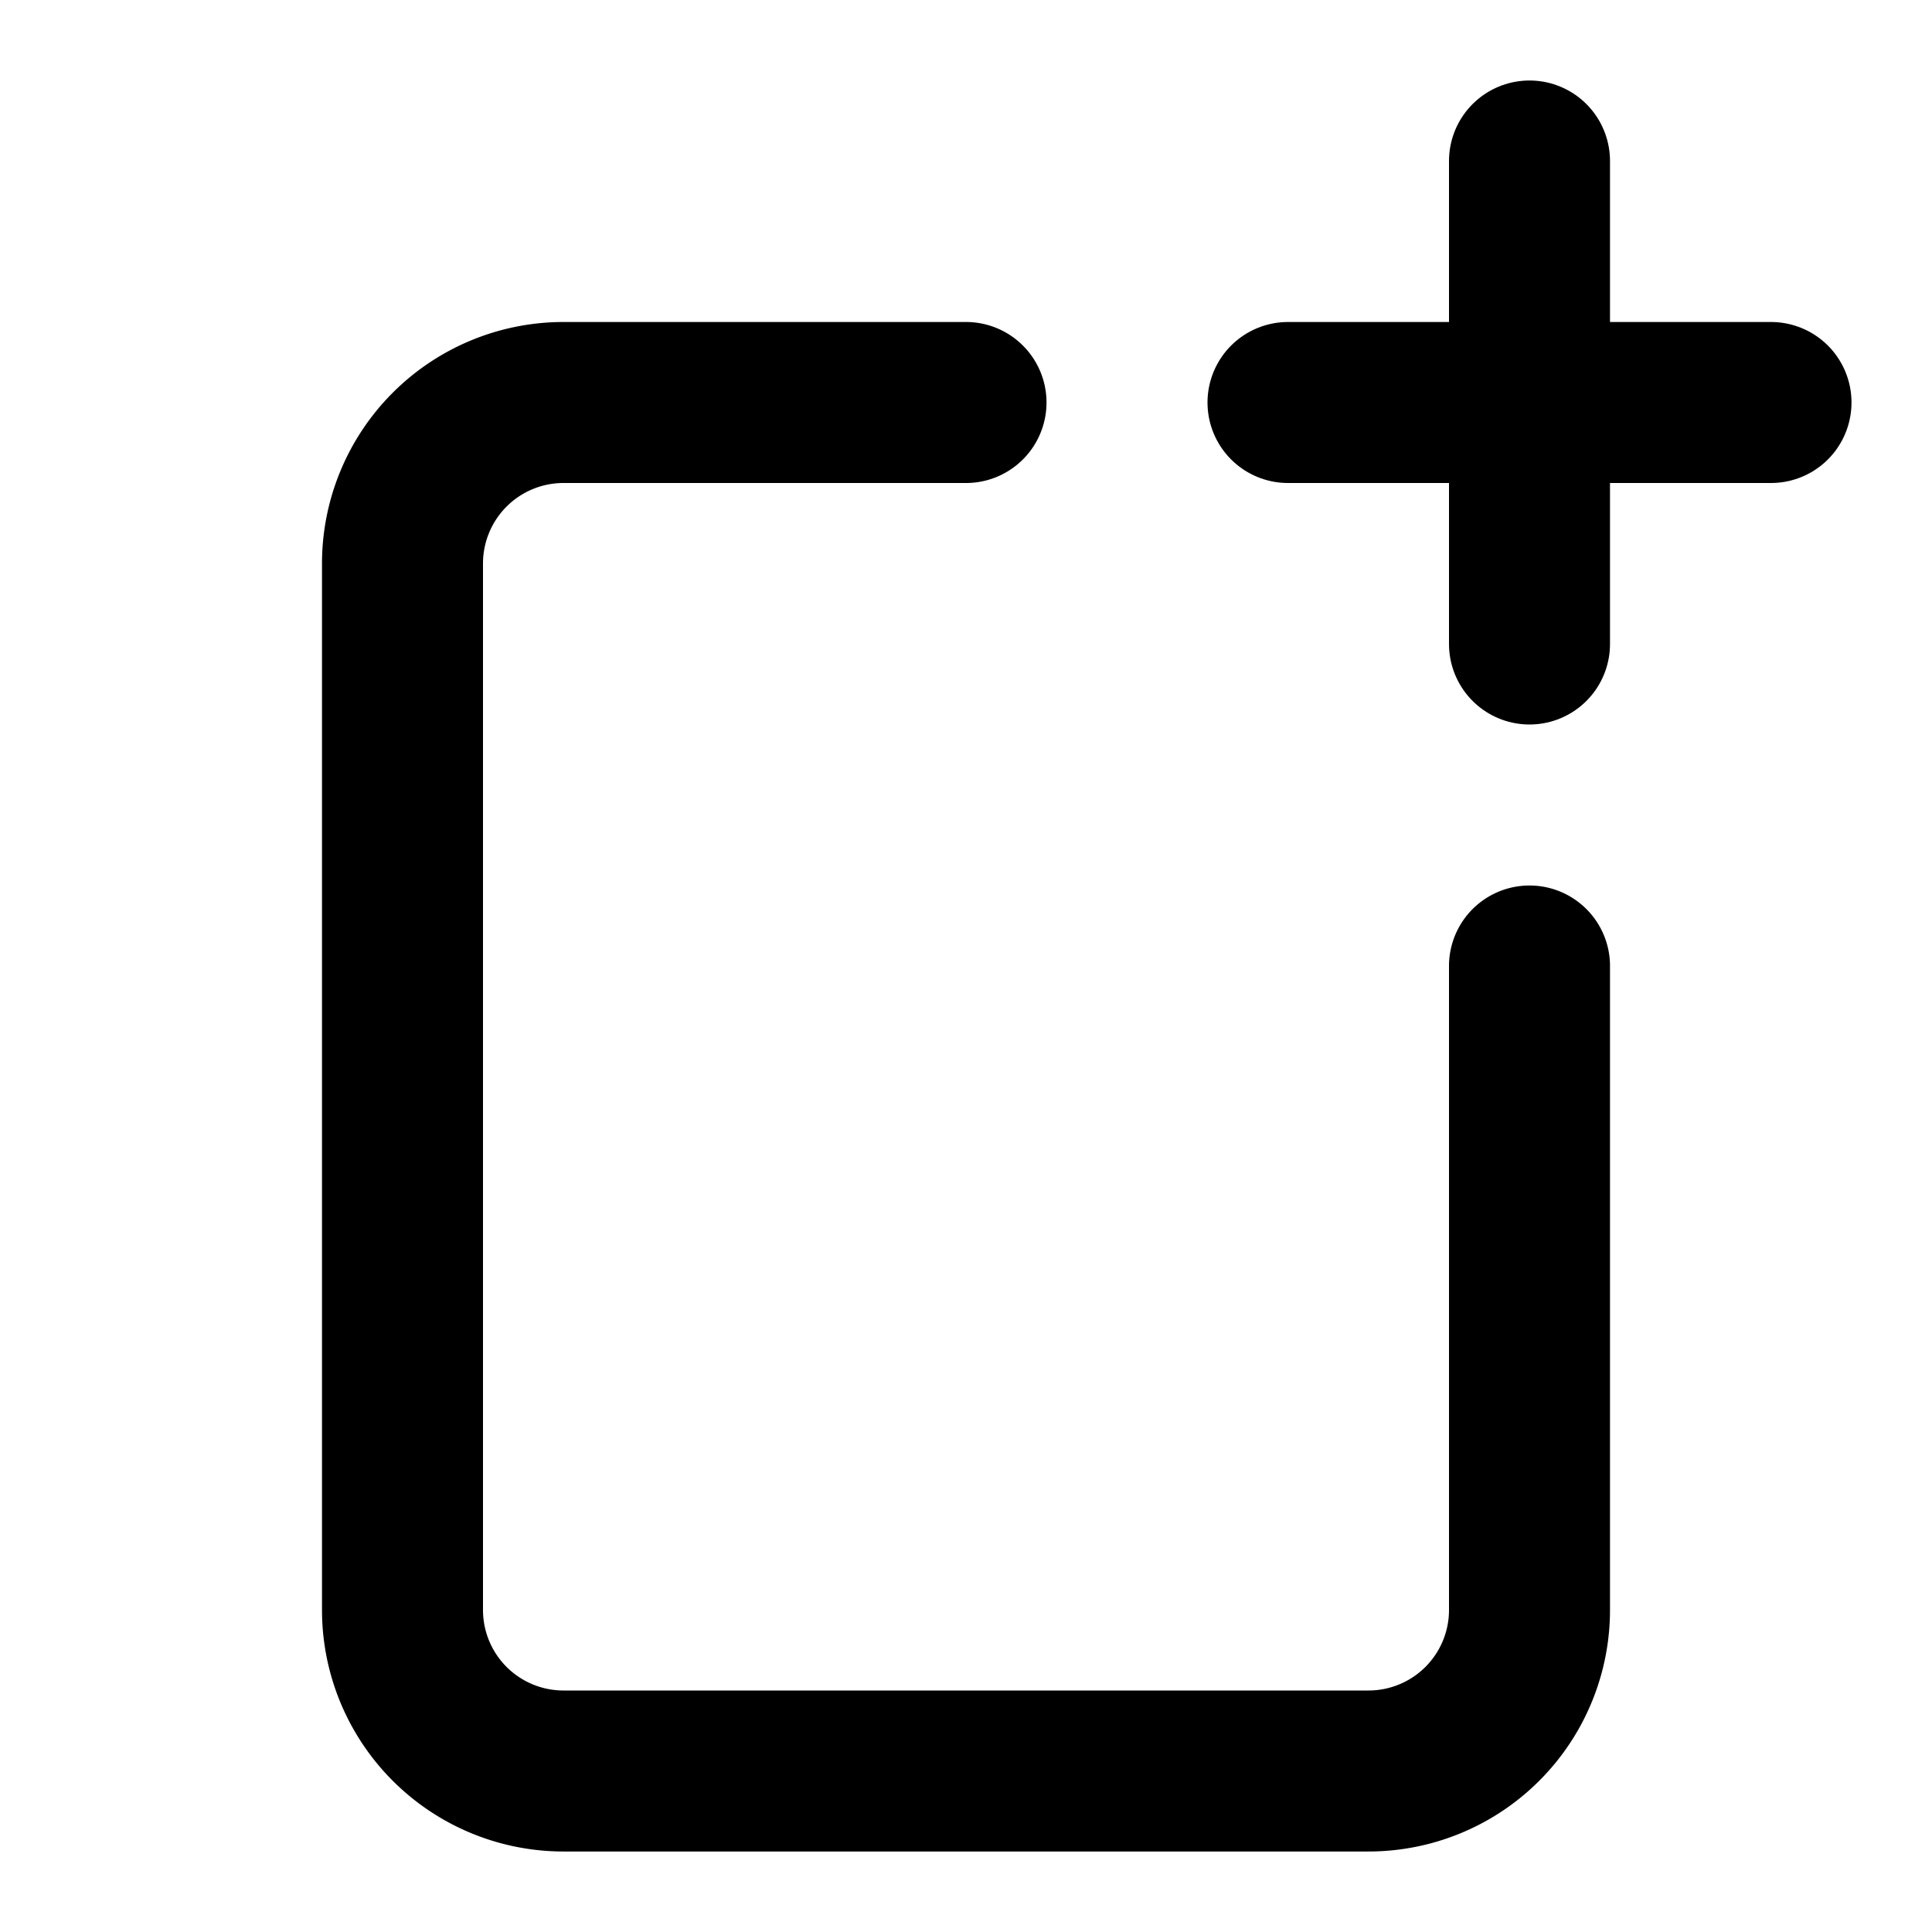<svg width="24" height="24" viewBox="0 0 24 24" fill="none" stroke="currentColor" stroke-linecap="round"
  stroke-linejoin="round" stroke-width="2">
  <path d="M19 2v6M16 5h6" />
  <path d="M12 5H7a2 2 0 0 0-2 2v13m0 0a2 2 0 0 0 2 2h10m0 0a2 2 0 0 0 2-2v-8" />
</svg>